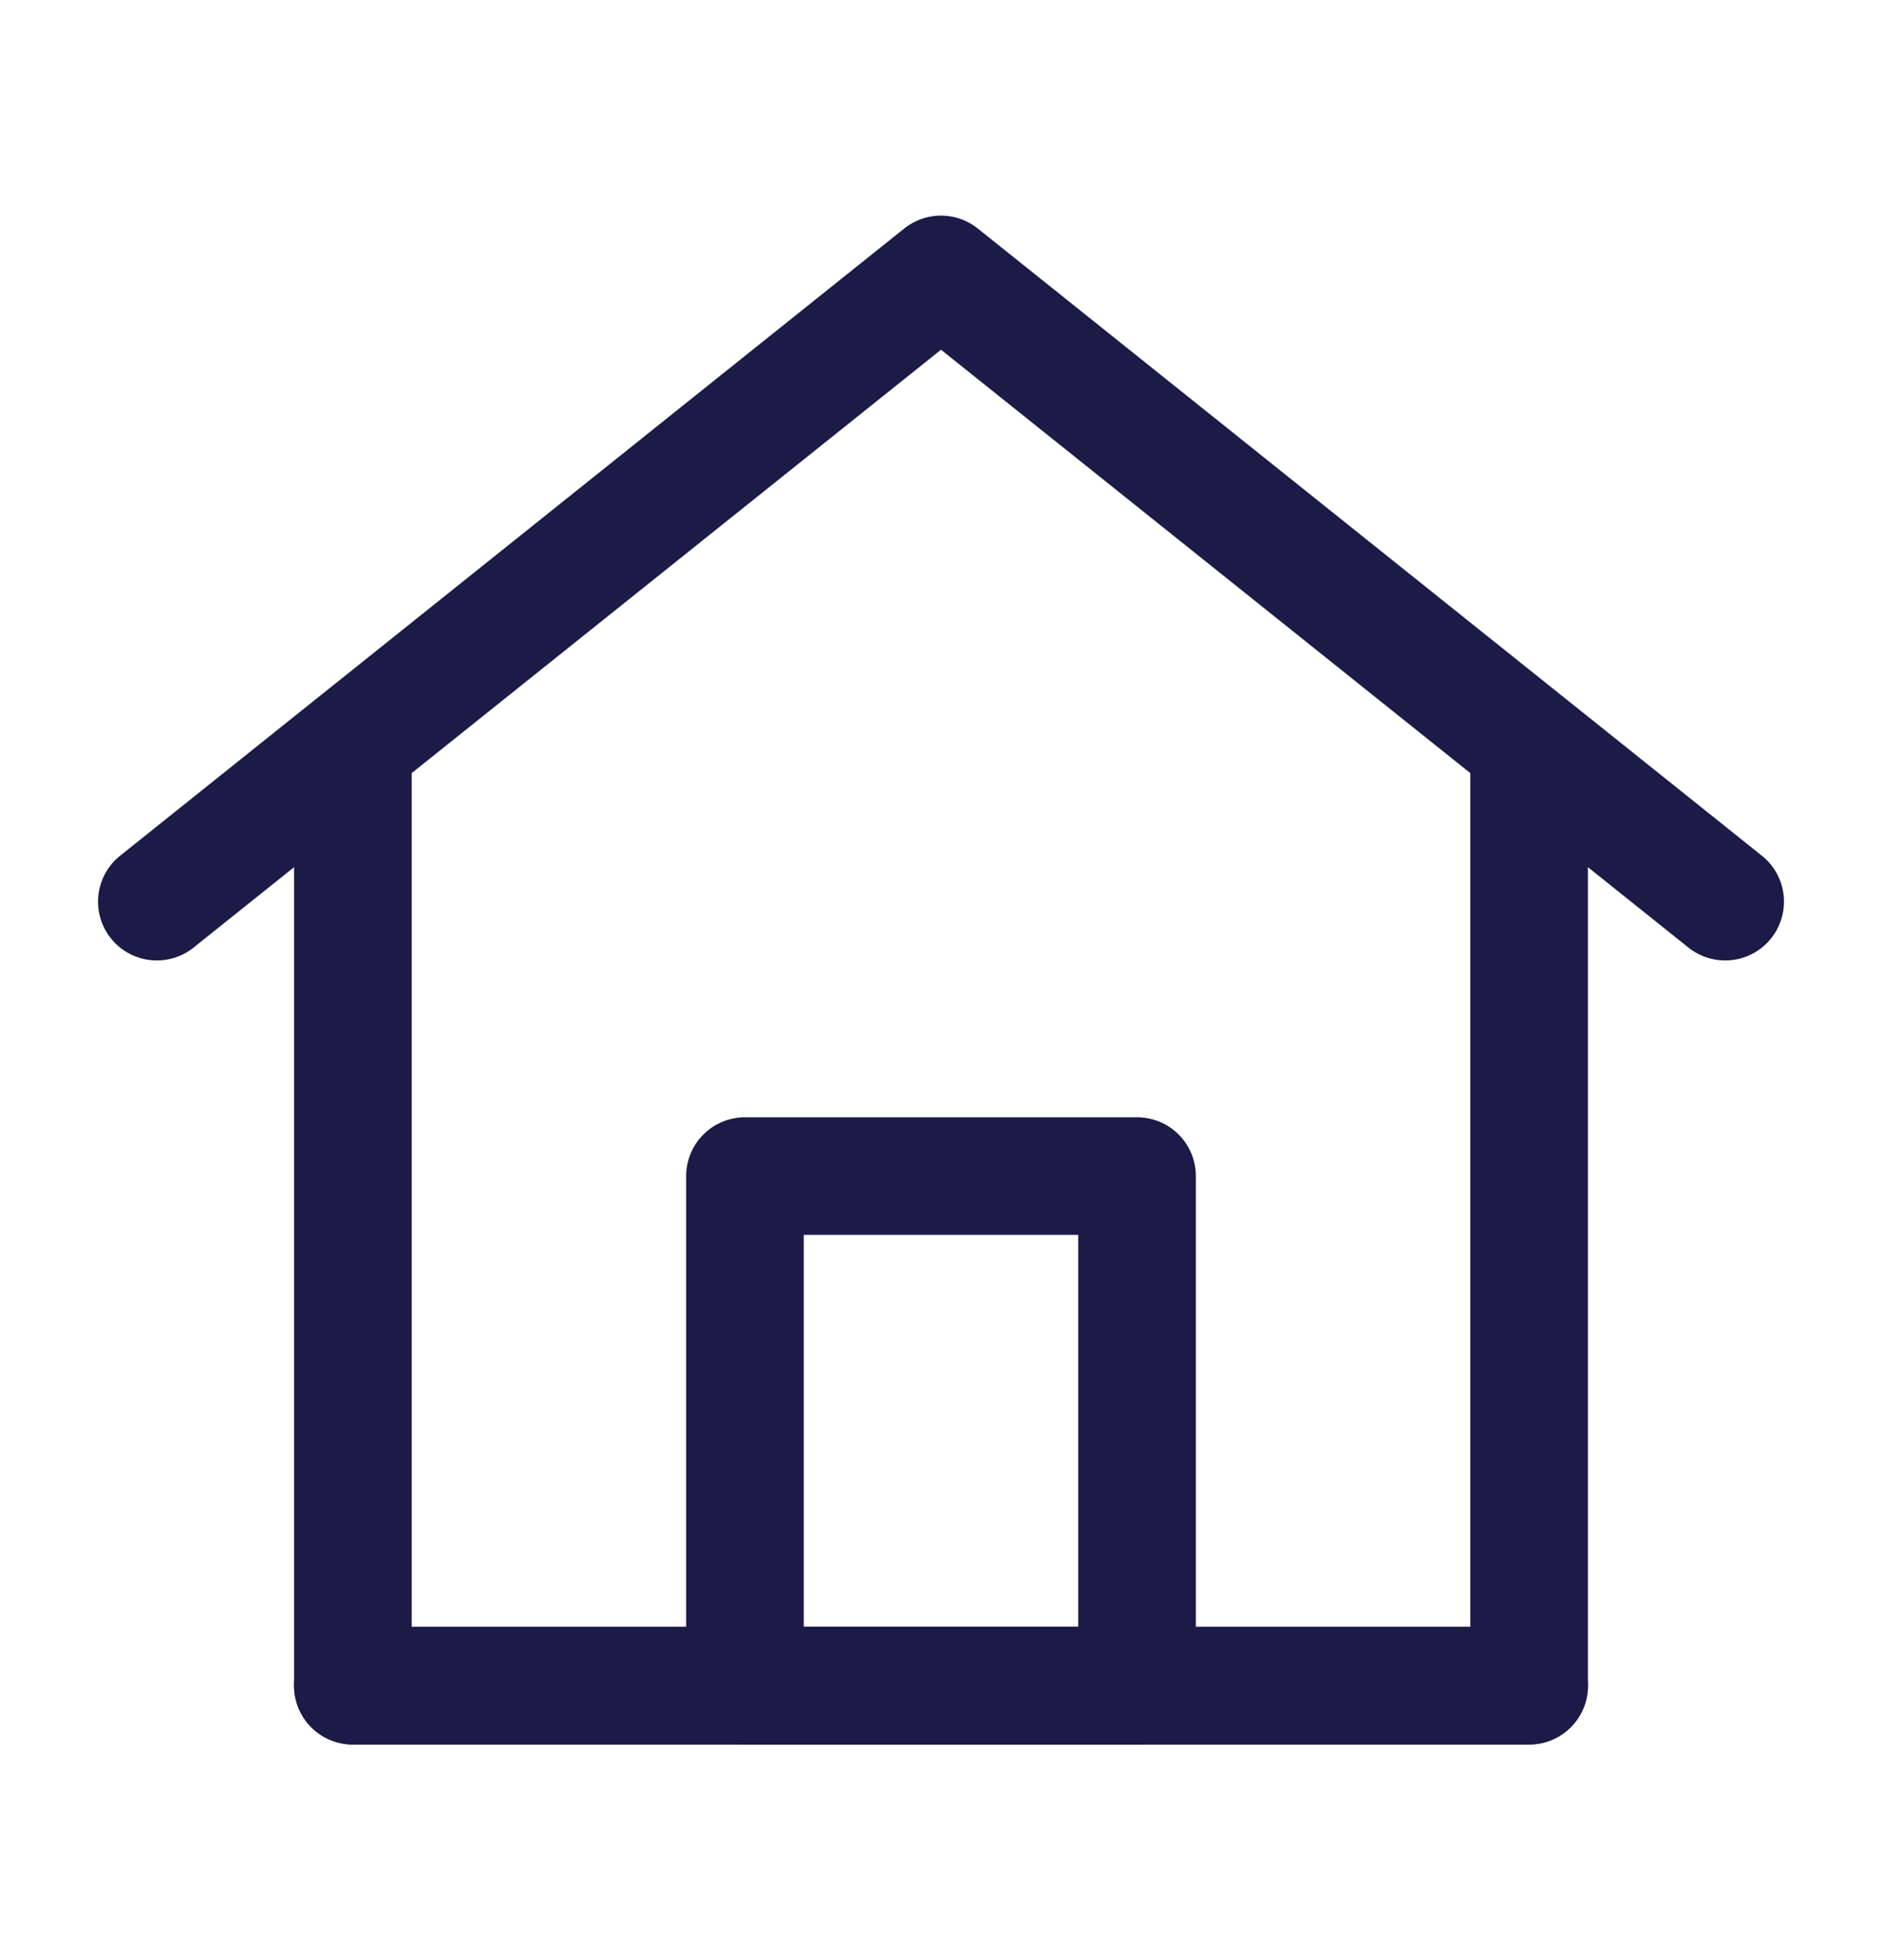 <svg width="24" height="25" viewBox="0 0 24 25" fill="none" xmlns="http://www.w3.org/2000/svg">
<g id="Base/home">
<path id="Vector" d="M4.5 21.5V9.5L2 11.5L12 3.5L22 11.5L19.5 9.5V21.5H4.5Z" stroke="#1C1A46" stroke-width="1.5" stroke-linecap="round" stroke-linejoin="round"/>
<path id="Vector_2" d="M9.5 15V21.5H14.5V15H9.5Z" stroke="#1C1A46" stroke-width="1.5" stroke-linejoin="round"/>
<path id="Vector_3" d="M4.5 21.5H19.5" stroke="#1C1A46" stroke-width="1.5" stroke-linecap="round"/>
</g>
</svg>
